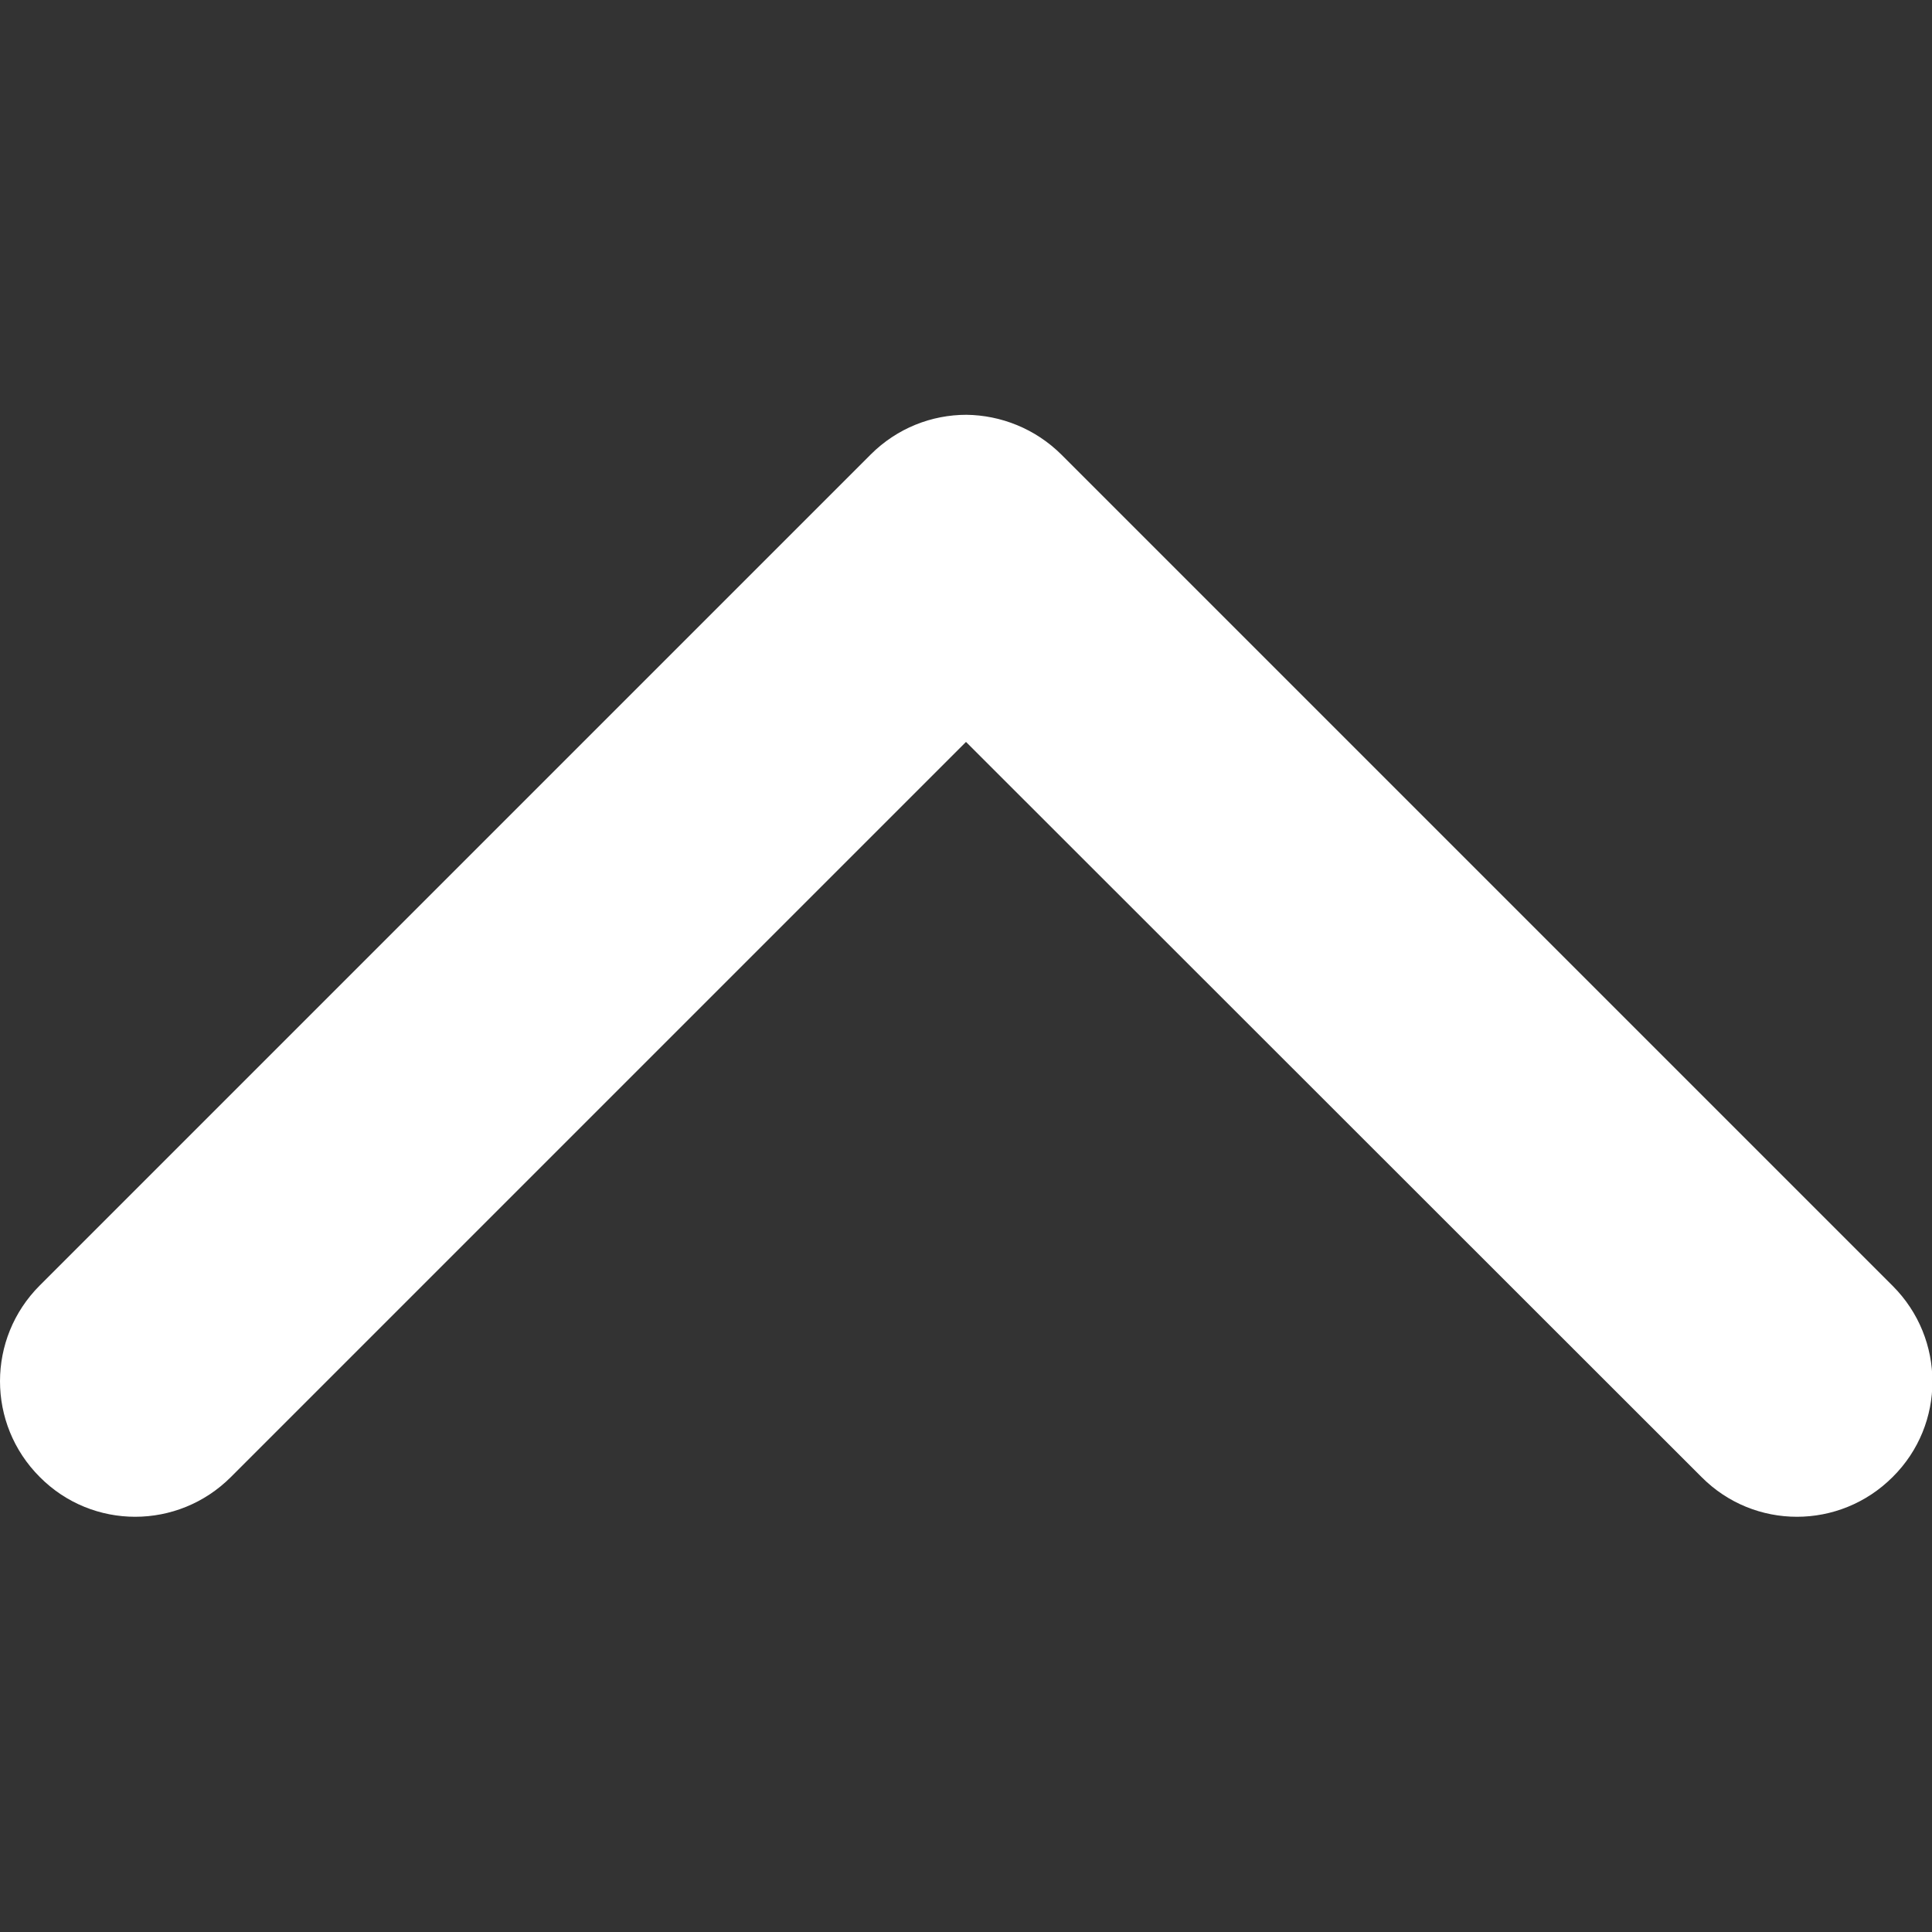 <?xml version="1.0" encoding="utf-8"?>
<!-- Generator: Adobe Illustrator 25.4.1, SVG Export Plug-In . SVG Version: 6.00 Build 0)  -->
<svg version="1.1" id="Capa_1" xmlns="http://www.w3.org/2000/svg" xmlns:xlink="http://www.w3.org/1999/xlink" x="0px" y="0px"
	 viewBox="0 0 451.8 451.8" style="enable-background:new 0 0 451.8 451.8;" xml:space="preserve">
<rect x="0" y="0" width="451.8" height="451.8" fill="#333333" stroke="none"/>
<style type="text/css">
	.st0{fill:#FFFFFF;}
</style>
<g>
	<path class="st0" d="M248.3,106.4l194.3,194.3c12.4,12.4,12.4,32.4,0,44.7c-12.4,12.4-32.4,12.4-44.7,0L225.9,173.5L54,345.4
		c-12.4,12.4-32.4,12.4-44.7,0c-12.4-12.4-12.4-32.4,0-44.8l194.3-194.3c6.2-6.2,14.3-9.3,22.4-9.3
		C234,97.1,242.1,100.2,248.3,106.4z"/>
</g>
</svg>
